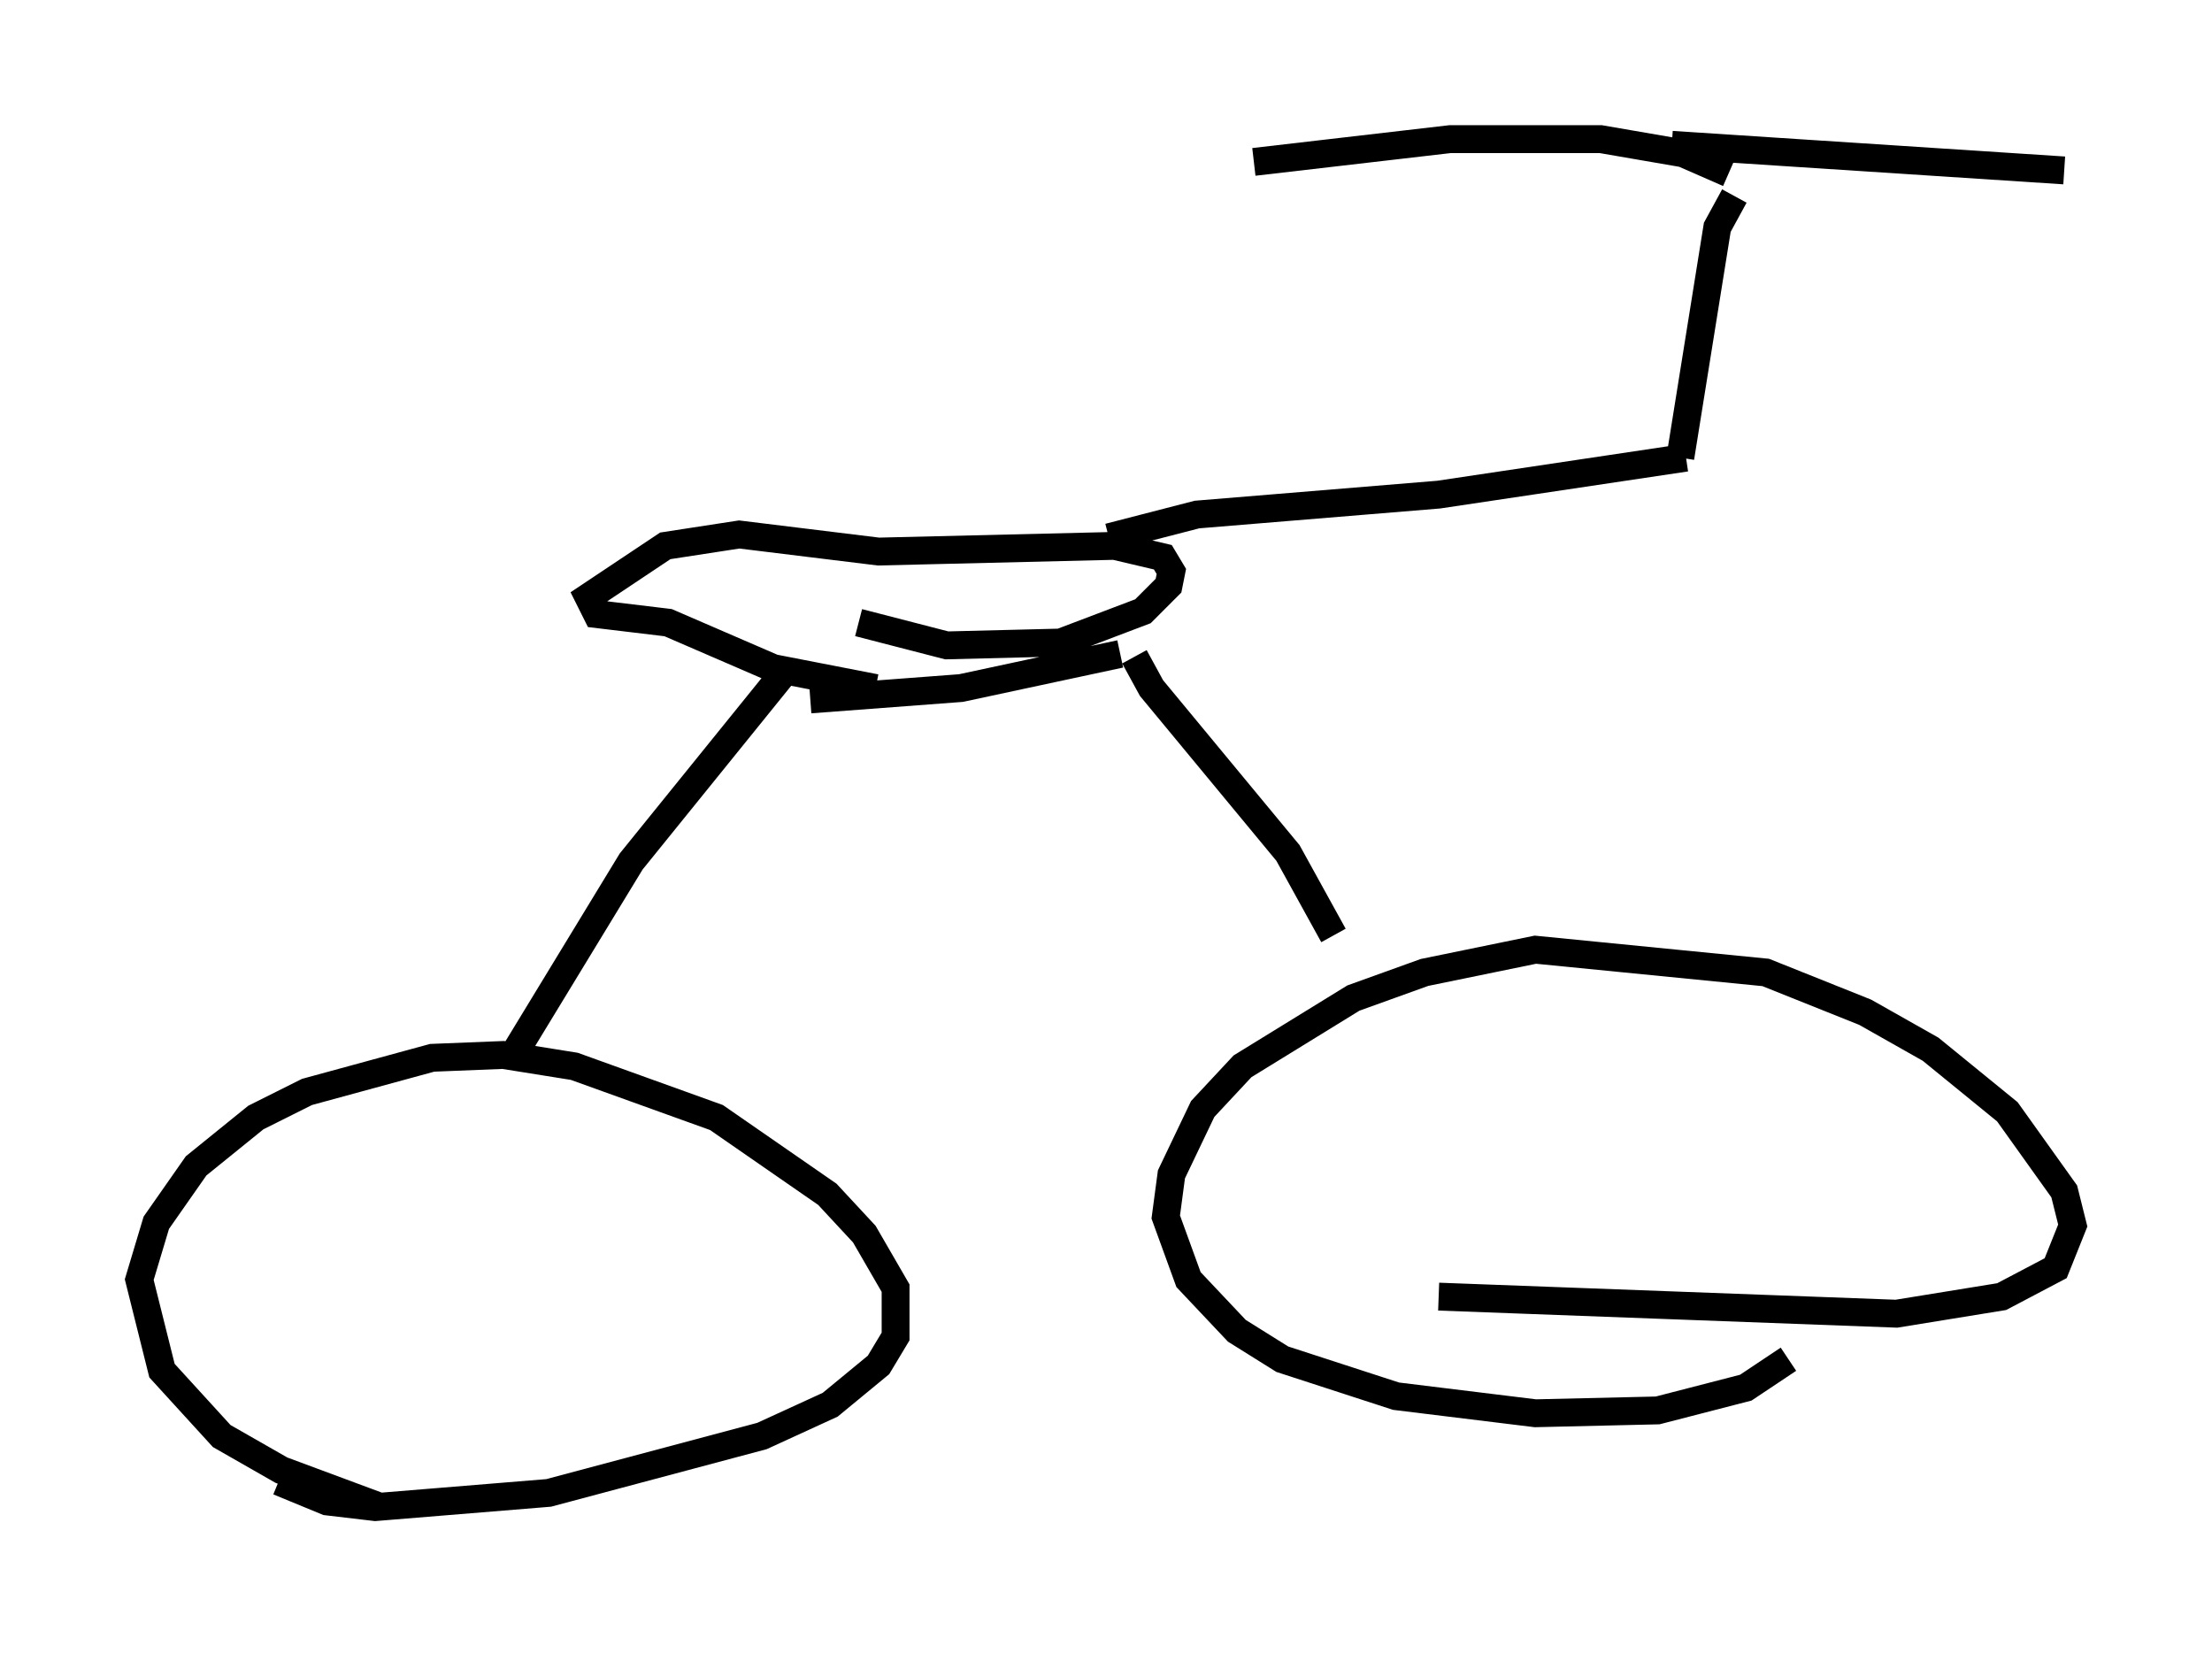 <?xml version="1.0" encoding="utf-8" ?>
<svg baseProfile="full" height="59.613" version="1.1" width="79.417" xmlns="http://www.w3.org/2000/svg" xmlns:ev="http://www.w3.org/2001/xml-events" xmlns:xlink="http://www.w3.org/1999/xlink"><defs /><rect fill="white" height="59.613" width="79.417" x="0" y="0" /><path d="M17.25, 54.613 m-3.573, -0.51 l-3.573, -1.327 -2.144, -1.225 l-2.144, -2.348 -0.817, -3.267 l0.613, -2.042 1.429, -2.042 l2.144, -1.735 1.838, -0.919 l4.492, -1.225 2.552, -0.102 l2.552, 0.408 5.104, 1.838 l3.981, 2.756 1.327, 1.429 l1.123, 1.94 0.0, 1.735 l-0.613, 1.021 -1.735, 1.429 l-2.45, 1.123 -7.656, 2.042 l-6.227, 0.51 -1.735, -0.204 l-1.735, -0.715 m54.207, -4.39 l-1.531, 1.021 -3.165, 0.817 l-4.39, 0.102 -5.002, -0.613 l-4.083, -1.327 -1.633, -1.021 l-1.735, -1.838 -0.817, -2.246 l0.204, -1.531 1.123, -2.348 l1.429, -1.531 3.981, -2.45 l2.552, -0.919 3.981, -0.817 l8.269, 0.817 3.573, 1.429 l2.348, 1.327 2.756, 2.246 l2.042, 2.858 0.306, 1.225 l-0.613, 1.531 -1.94, 1.021 l-3.777, 0.613 -16.436, -0.613 m-33.28, -8.575 l4.288, -7.044 5.615, -6.942 m0.817, 1.123 l5.41, -0.408 5.717, -1.225 m0.51, 0.102 l0.613, 1.123 4.9, 5.921 l1.633, 2.96 m-16.436, -8.881 l-3.675, -0.715 -3.777, -1.633 l-2.552, -0.306 -0.306, -0.613 l2.756, -1.838 2.654, -0.408 l5.002, 0.613 8.473, -0.204 l1.735, 0.408 0.306, 0.51 l-0.102, 0.51 -0.919, 0.919 l-2.96, 1.123 -4.083, 0.102 l-3.165, -0.817 m8.983, -3.063 l3.165, -0.817 8.677, -0.715 l8.881, -1.327 m-0.204, 0.0 l1.327, -8.269 0.613, -1.123 m-0.204, -0.817 l-1.633, -0.715 -2.96, -0.51 l-5.41, 0.0 -7.044, 0.817 m15.006, -0.613 l14.088, 0.919 m-50.021, 16.129 " fill="none" stroke="black" stroke-width="1" /></svg>